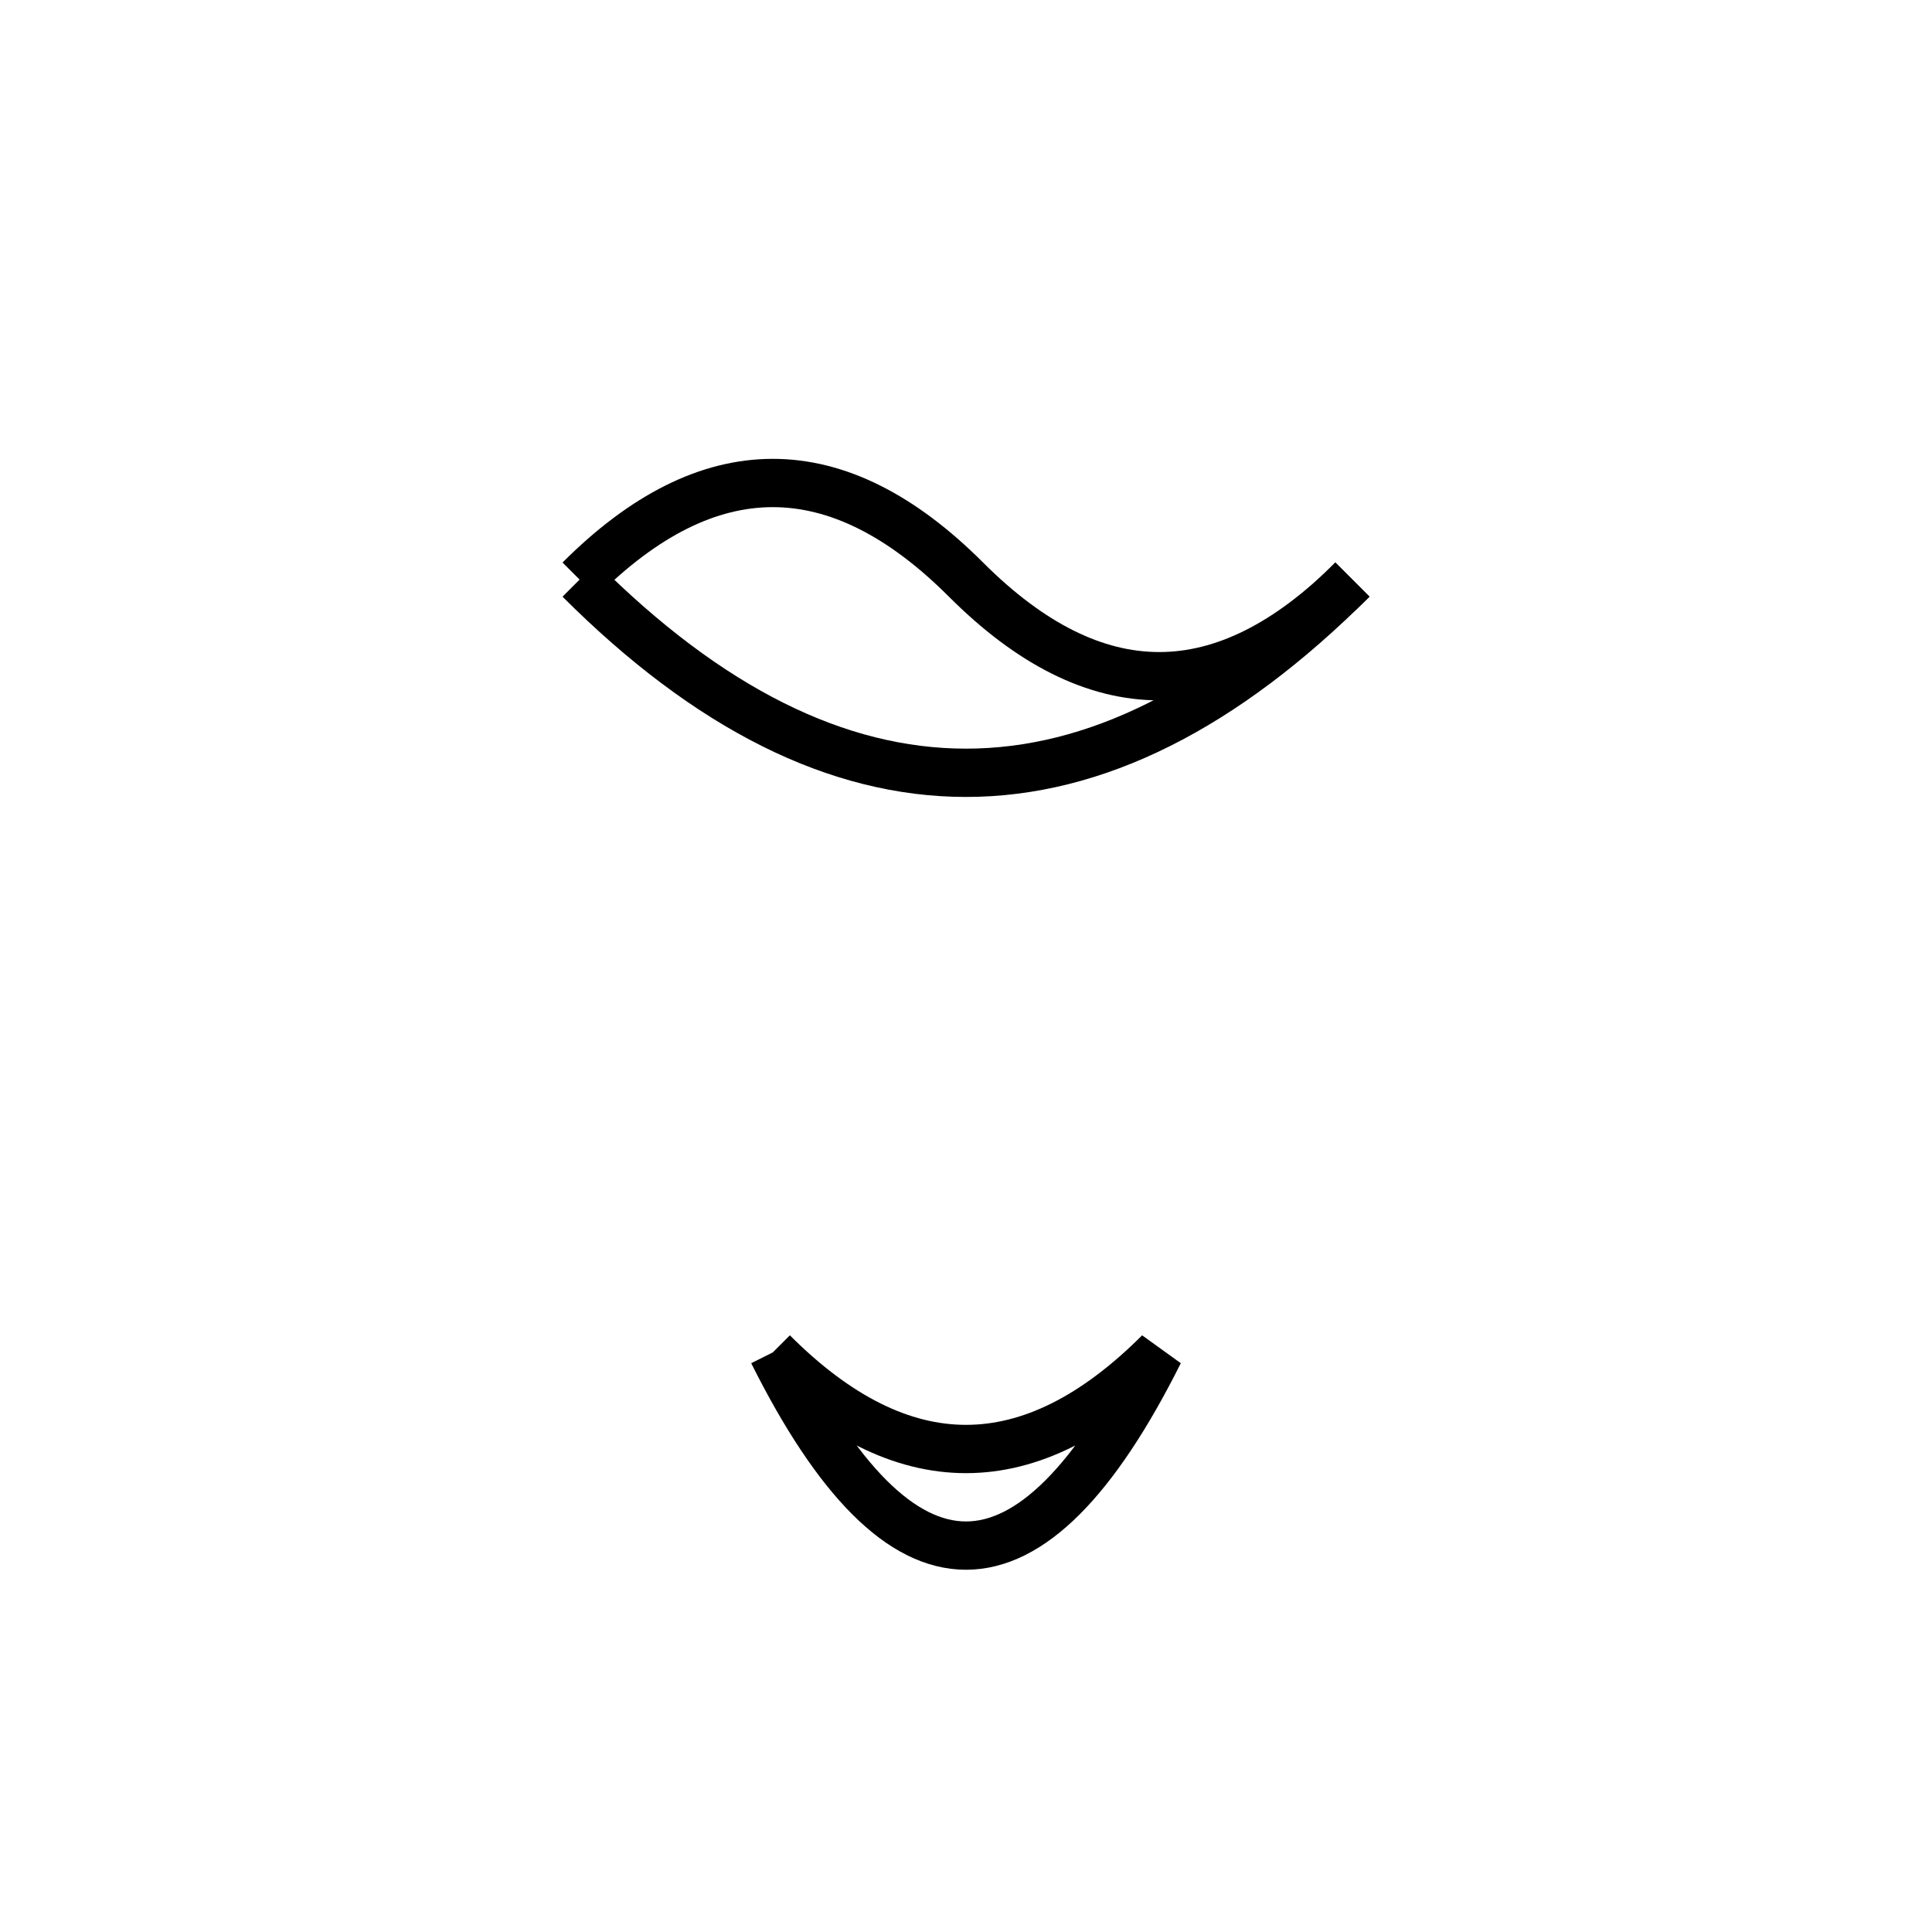 <svg xmlns="http://www.w3.org/2000/svg" viewBox="0 0 100 100" width="100" height="100">
  <g stroke="black" stroke-width="2.5" fill="none">
    <!-- 心 -->
    <path d="M40,70 Q50,90 60,70 Q50,80 40,70" />
    <!-- 頭の上のモヤモヤ -->
    <path d="M30,30 Q40,20 50,30 Q60,40 70,30" />
    <path d="M30,30 Q50,50 70,30" />
  </g>
</svg>
